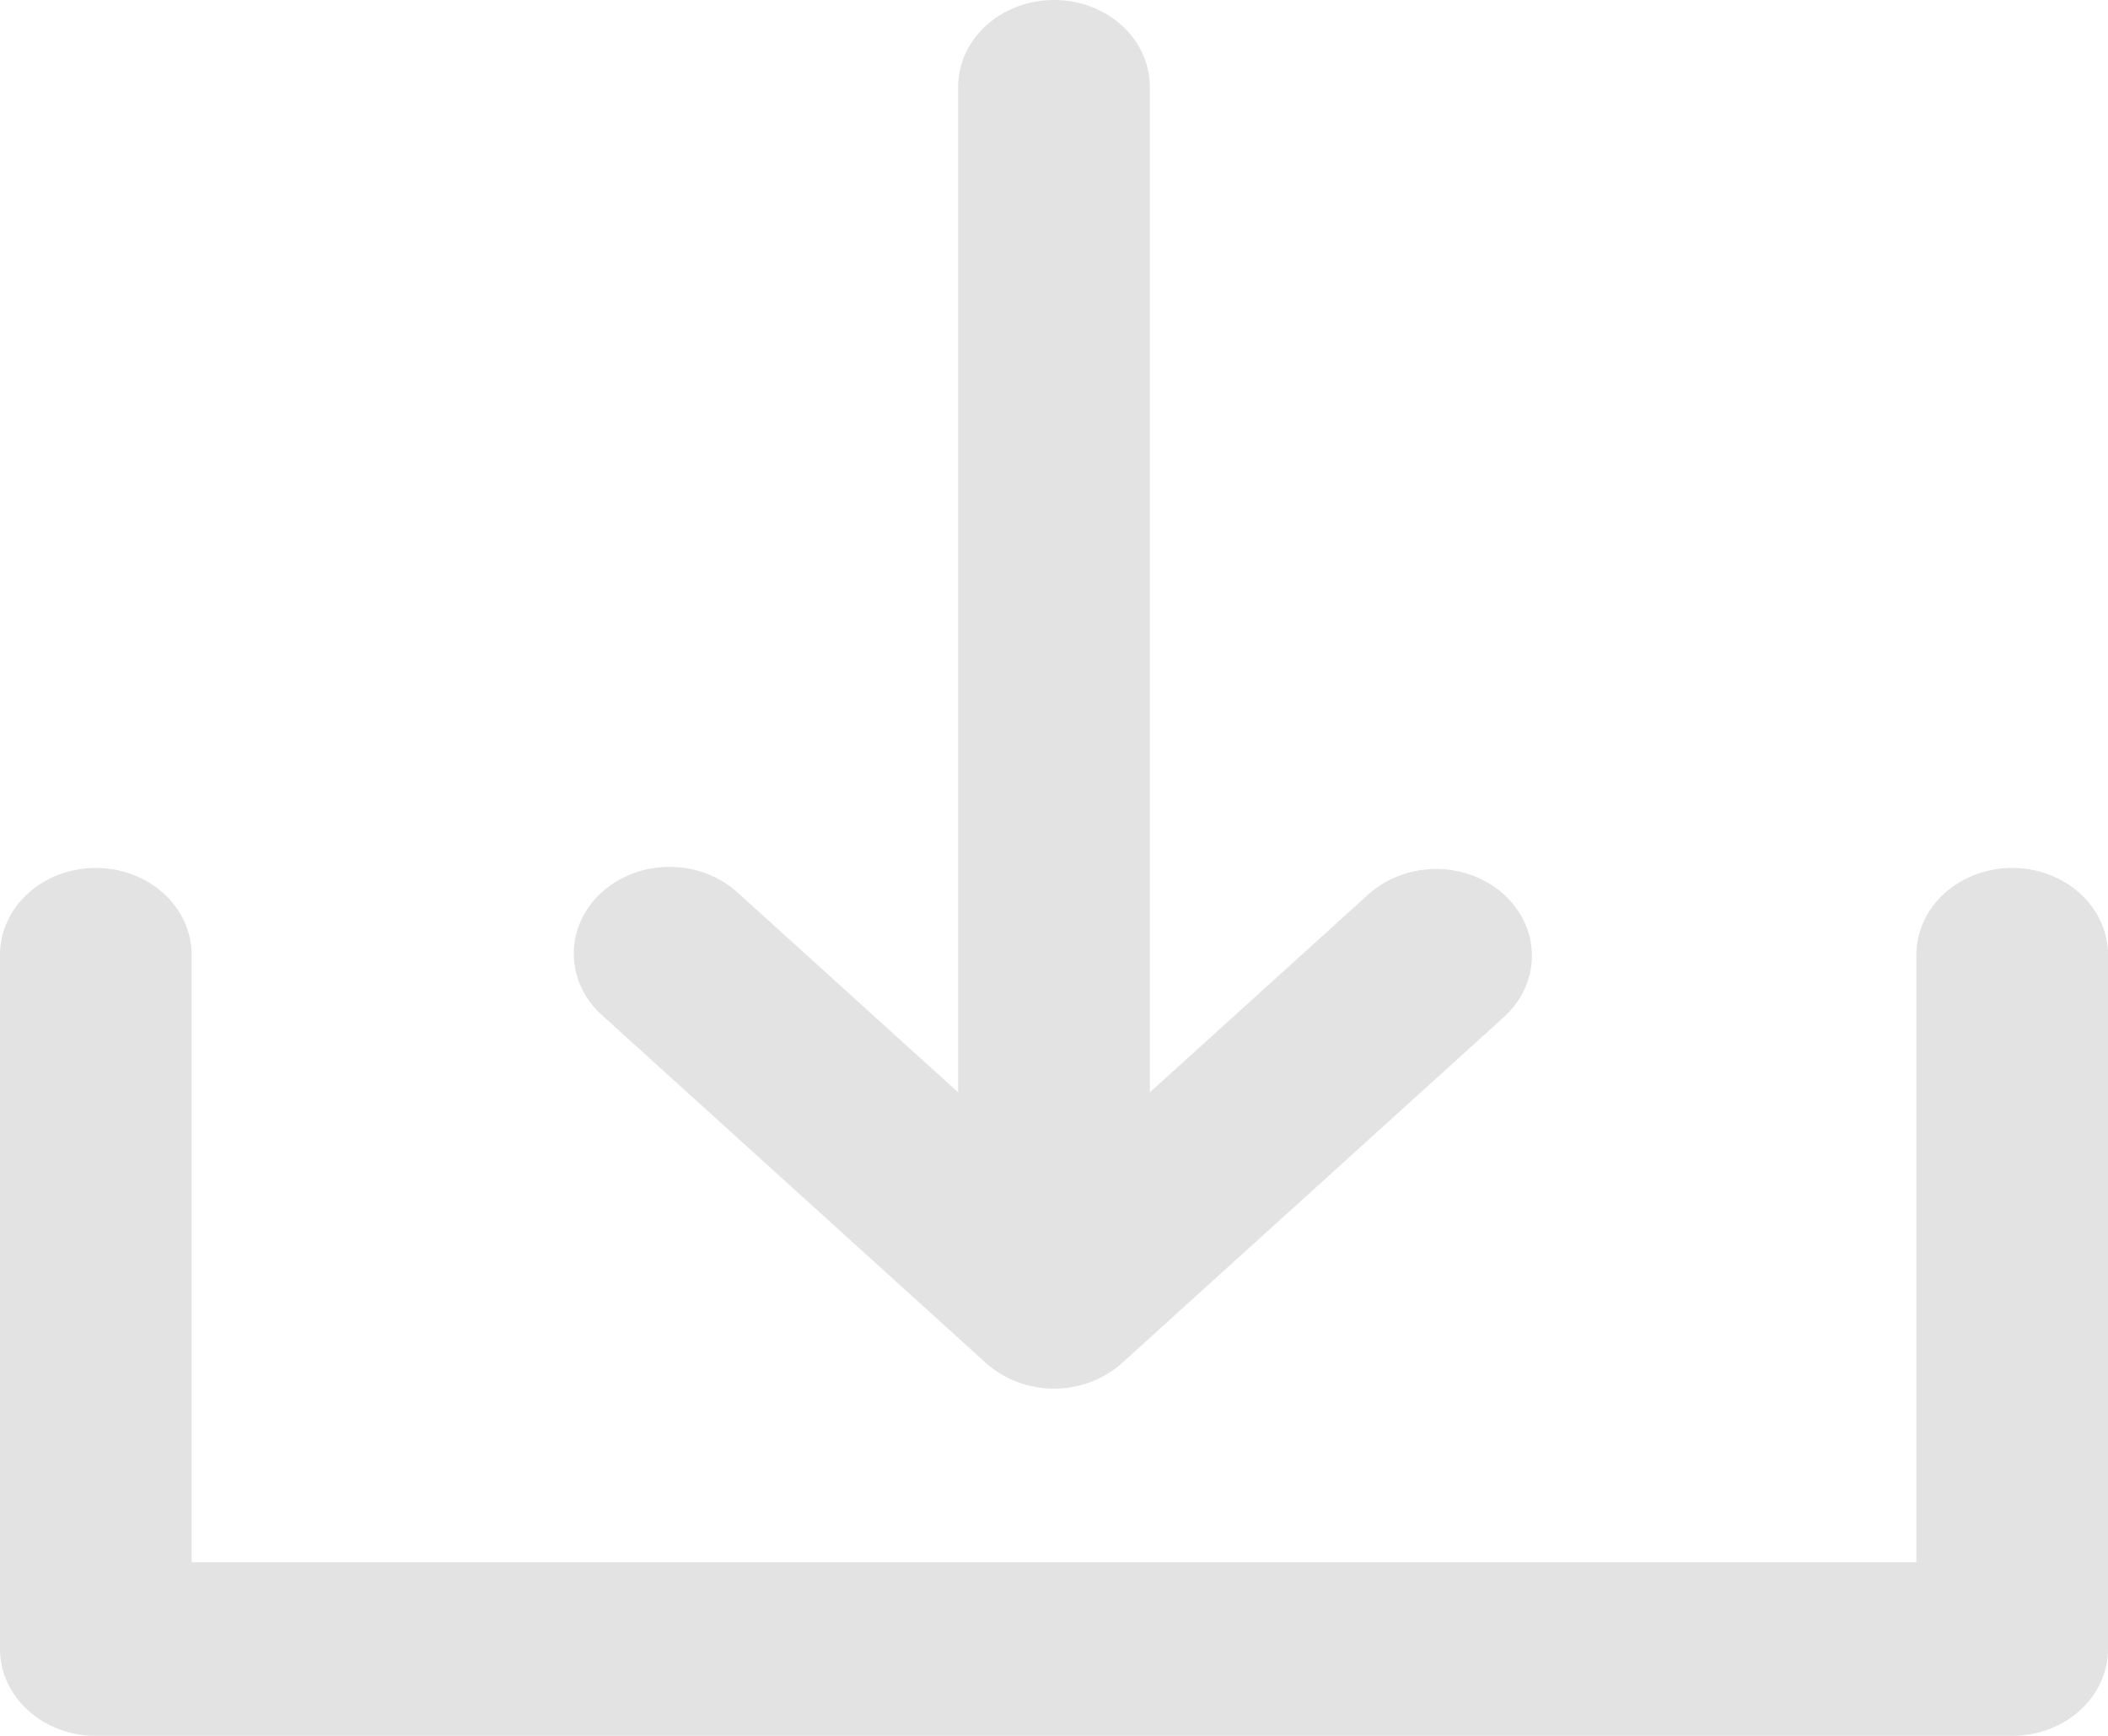 <svg width="34" height="28" viewBox="0 0 34 28" fill="none" xmlns="http://www.w3.org/2000/svg">
<path d="M9.726 16.39C9.578 16.261 9.46 16.106 9.379 15.935C9.298 15.765 9.256 15.581 9.254 15.395C9.252 15.209 9.291 15.025 9.369 14.853C9.447 14.681 9.561 14.524 9.706 14.393C9.851 14.261 10.024 14.157 10.214 14.087C10.404 14.017 10.607 13.981 10.813 13.983C11.018 13.985 11.221 14.023 11.409 14.097C11.598 14.17 11.768 14.277 11.911 14.41L15.454 17.62V1.4C15.454 1.029 15.617 0.673 15.907 0.41C16.197 0.147 16.59 0 17 0C17.41 0 17.803 0.147 18.093 0.41C18.383 0.673 18.546 1.029 18.546 1.4V17.62L22.089 14.41C22.381 14.155 22.771 14.014 23.176 14.017C23.581 14.02 23.969 14.168 24.256 14.427C24.542 14.687 24.705 15.038 24.708 15.405C24.712 15.772 24.556 16.126 24.274 16.39L18.093 21.99C17.949 22.119 17.778 22.222 17.59 22.292C17.404 22.363 17.203 22.4 17 22.4C16.797 22.4 16.596 22.363 16.41 22.292C16.222 22.222 16.051 22.119 15.907 21.99L9.726 16.39ZM32.455 14C32.045 14 31.652 14.148 31.362 14.41C31.072 14.673 30.909 15.029 30.909 15.4V25.2H3.091V15.4C3.091 15.029 2.928 14.673 2.638 14.41C2.348 14.148 1.955 14 1.545 14C1.136 14 0.742 14.148 0.453 14.41C0.163 14.673 0 15.029 0 15.4V26.6C0 26.971 0.163 27.327 0.453 27.59C0.742 27.852 1.136 28 1.545 28H32.455C32.864 28 33.258 27.852 33.547 27.59C33.837 27.327 34 26.971 34 26.6V15.4C34 15.029 33.837 14.673 33.547 14.41C33.258 14.148 32.864 14 32.455 14Z" fill="#E3E3E3"/>
</svg>
